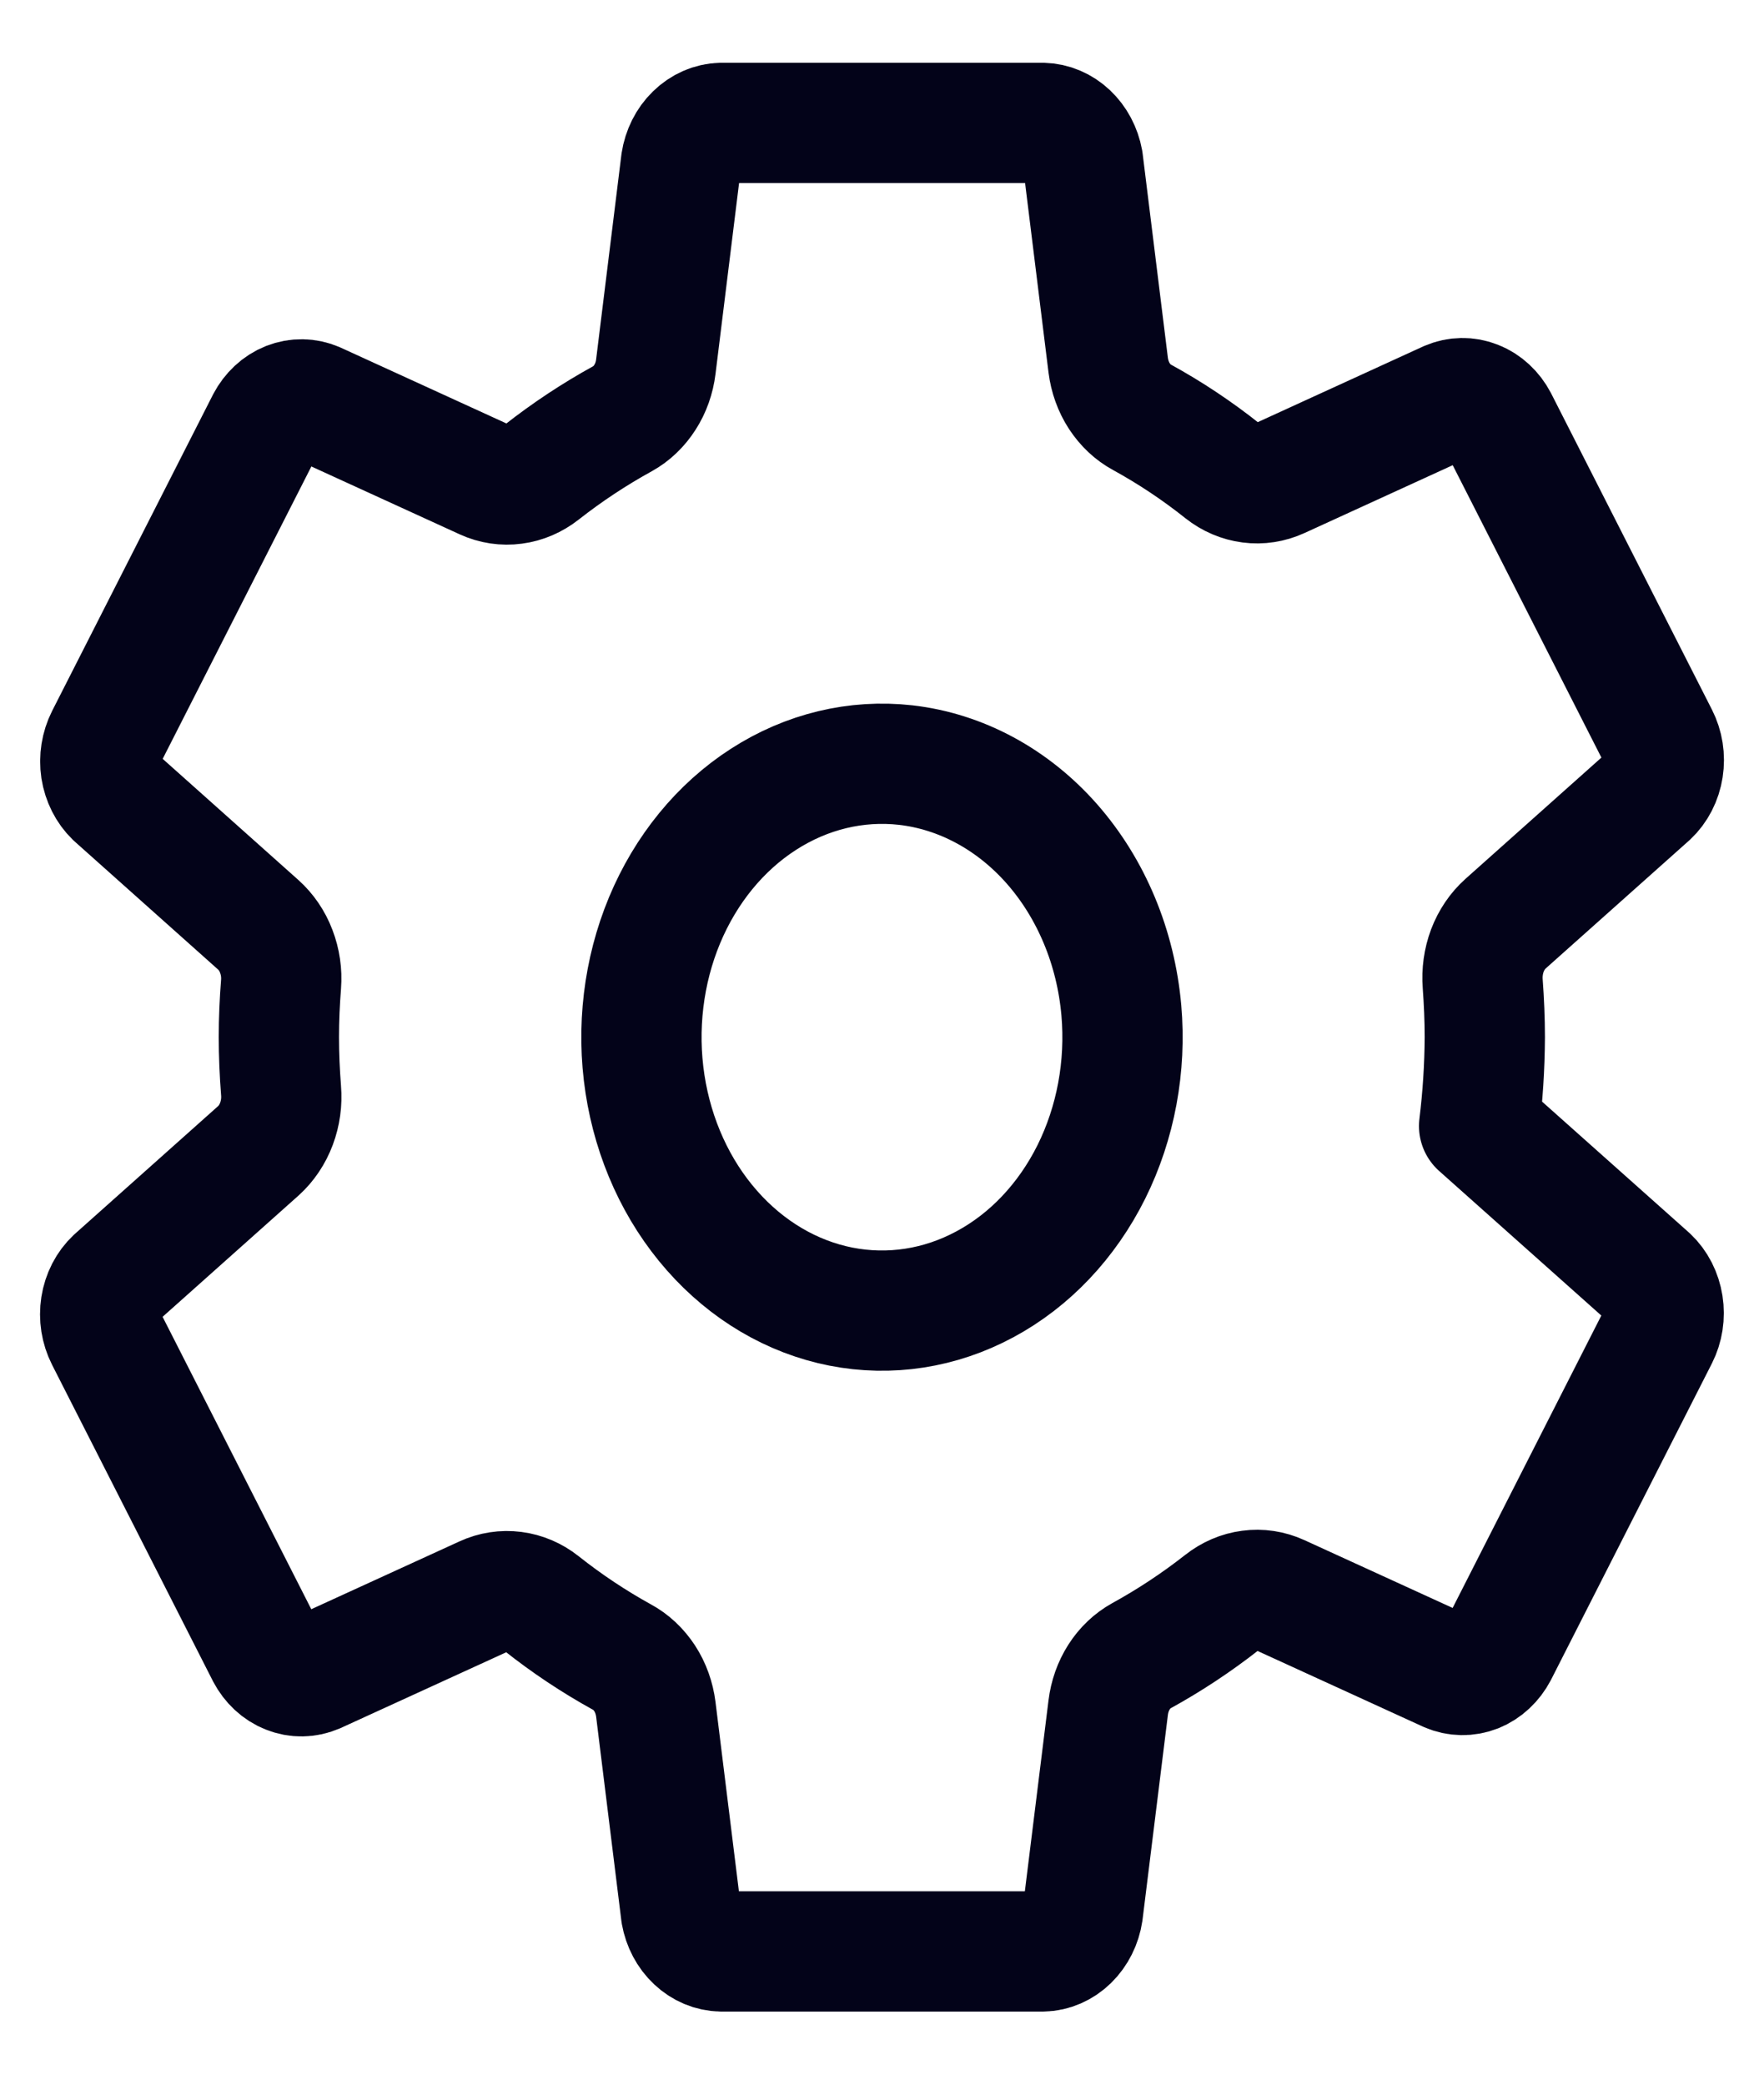 <svg width="22" height="26" viewBox="0 0 22 26" fill="none" xmlns="http://www.w3.org/2000/svg">
<path d="M11.295 9.542C10.679 9.473 10.06 9.622 9.522 9.969C8.984 10.315 8.553 10.842 8.288 11.478C8.024 12.113 7.938 12.826 8.044 13.519C8.15 14.211 8.441 14.85 8.879 15.347C9.316 15.844 9.878 16.176 10.487 16.296C11.097 16.416 11.724 16.319 12.283 16.018C12.842 15.718 13.306 15.228 13.611 14.616C13.915 14.004 14.046 13.3 13.985 12.601C13.916 11.816 13.61 11.084 13.12 10.526C12.63 9.969 11.985 9.621 11.295 9.542V9.542ZM18.518 12.936C18.516 13.307 18.492 13.677 18.447 14.044L20.566 15.933C20.658 16.02 20.72 16.141 20.741 16.276C20.762 16.41 20.741 16.548 20.681 16.666L18.676 20.609C18.615 20.725 18.52 20.814 18.407 20.859C18.294 20.903 18.171 20.901 18.06 20.853L15.955 19.89C15.839 19.837 15.713 19.818 15.589 19.835C15.465 19.851 15.347 19.902 15.244 19.983C14.923 20.235 14.585 20.458 14.234 20.651C14.124 20.712 14.028 20.803 13.956 20.916C13.884 21.029 13.838 21.16 13.821 21.298L13.505 23.85C13.485 23.985 13.423 24.107 13.332 24.196C13.241 24.285 13.125 24.336 13.005 24.338H8.995C8.877 24.336 8.763 24.288 8.672 24.202C8.58 24.116 8.518 23.998 8.494 23.866L8.179 21.318C8.161 21.178 8.114 21.046 8.04 20.932C7.966 20.819 7.869 20.727 7.757 20.667C7.407 20.474 7.07 20.25 6.751 19.997C6.649 19.916 6.531 19.866 6.407 19.85C6.284 19.834 6.158 19.853 6.043 19.906L3.939 20.869C3.827 20.917 3.704 20.919 3.592 20.874C3.479 20.83 3.384 20.741 3.323 20.625L1.318 16.682C1.258 16.564 1.236 16.426 1.257 16.291C1.278 16.157 1.34 16.036 1.433 15.949L3.224 14.351C3.322 14.262 3.399 14.147 3.448 14.016C3.497 13.885 3.517 13.742 3.505 13.6C3.488 13.378 3.478 13.157 3.478 12.934C3.478 12.712 3.488 12.494 3.505 12.276C3.516 12.135 3.495 11.994 3.445 11.864C3.396 11.734 3.318 11.621 3.221 11.534L1.43 9.935C1.34 9.848 1.279 9.727 1.258 9.594C1.238 9.46 1.26 9.323 1.319 9.206L3.324 5.263C3.385 5.147 3.48 5.058 3.593 5.013C3.706 4.969 3.829 4.97 3.94 5.019L6.045 5.982C6.161 6.035 6.287 6.054 6.411 6.037C6.535 6.021 6.653 5.97 6.756 5.889C7.077 5.637 7.415 5.414 7.766 5.221C7.876 5.16 7.971 5.069 8.043 4.956C8.116 4.843 8.162 4.712 8.179 4.574L8.494 2.022C8.515 1.887 8.576 1.765 8.668 1.676C8.759 1.587 8.875 1.536 8.995 1.533H13.005C13.123 1.536 13.237 1.584 13.328 1.67C13.419 1.756 13.482 1.874 13.506 2.006L13.821 4.554C13.839 4.694 13.886 4.826 13.96 4.94C14.034 5.053 14.131 5.145 14.243 5.205C14.593 5.397 14.93 5.621 15.249 5.875C15.351 5.956 15.469 6.006 15.593 6.022C15.716 6.038 15.841 6.019 15.957 5.966L18.061 5.003C18.173 4.955 18.296 4.953 18.408 4.998C18.521 5.042 18.616 5.131 18.677 5.247L20.682 9.19C20.742 9.308 20.764 9.446 20.743 9.58C20.722 9.715 20.66 9.836 20.567 9.923L18.776 11.521C18.677 11.61 18.6 11.724 18.55 11.855C18.501 11.986 18.481 12.13 18.492 12.271C18.508 12.492 18.518 12.714 18.518 12.936Z" stroke="#030319" stroke-width="1.5" stroke-linecap="round" stroke-linejoin="round"/>
</svg>
